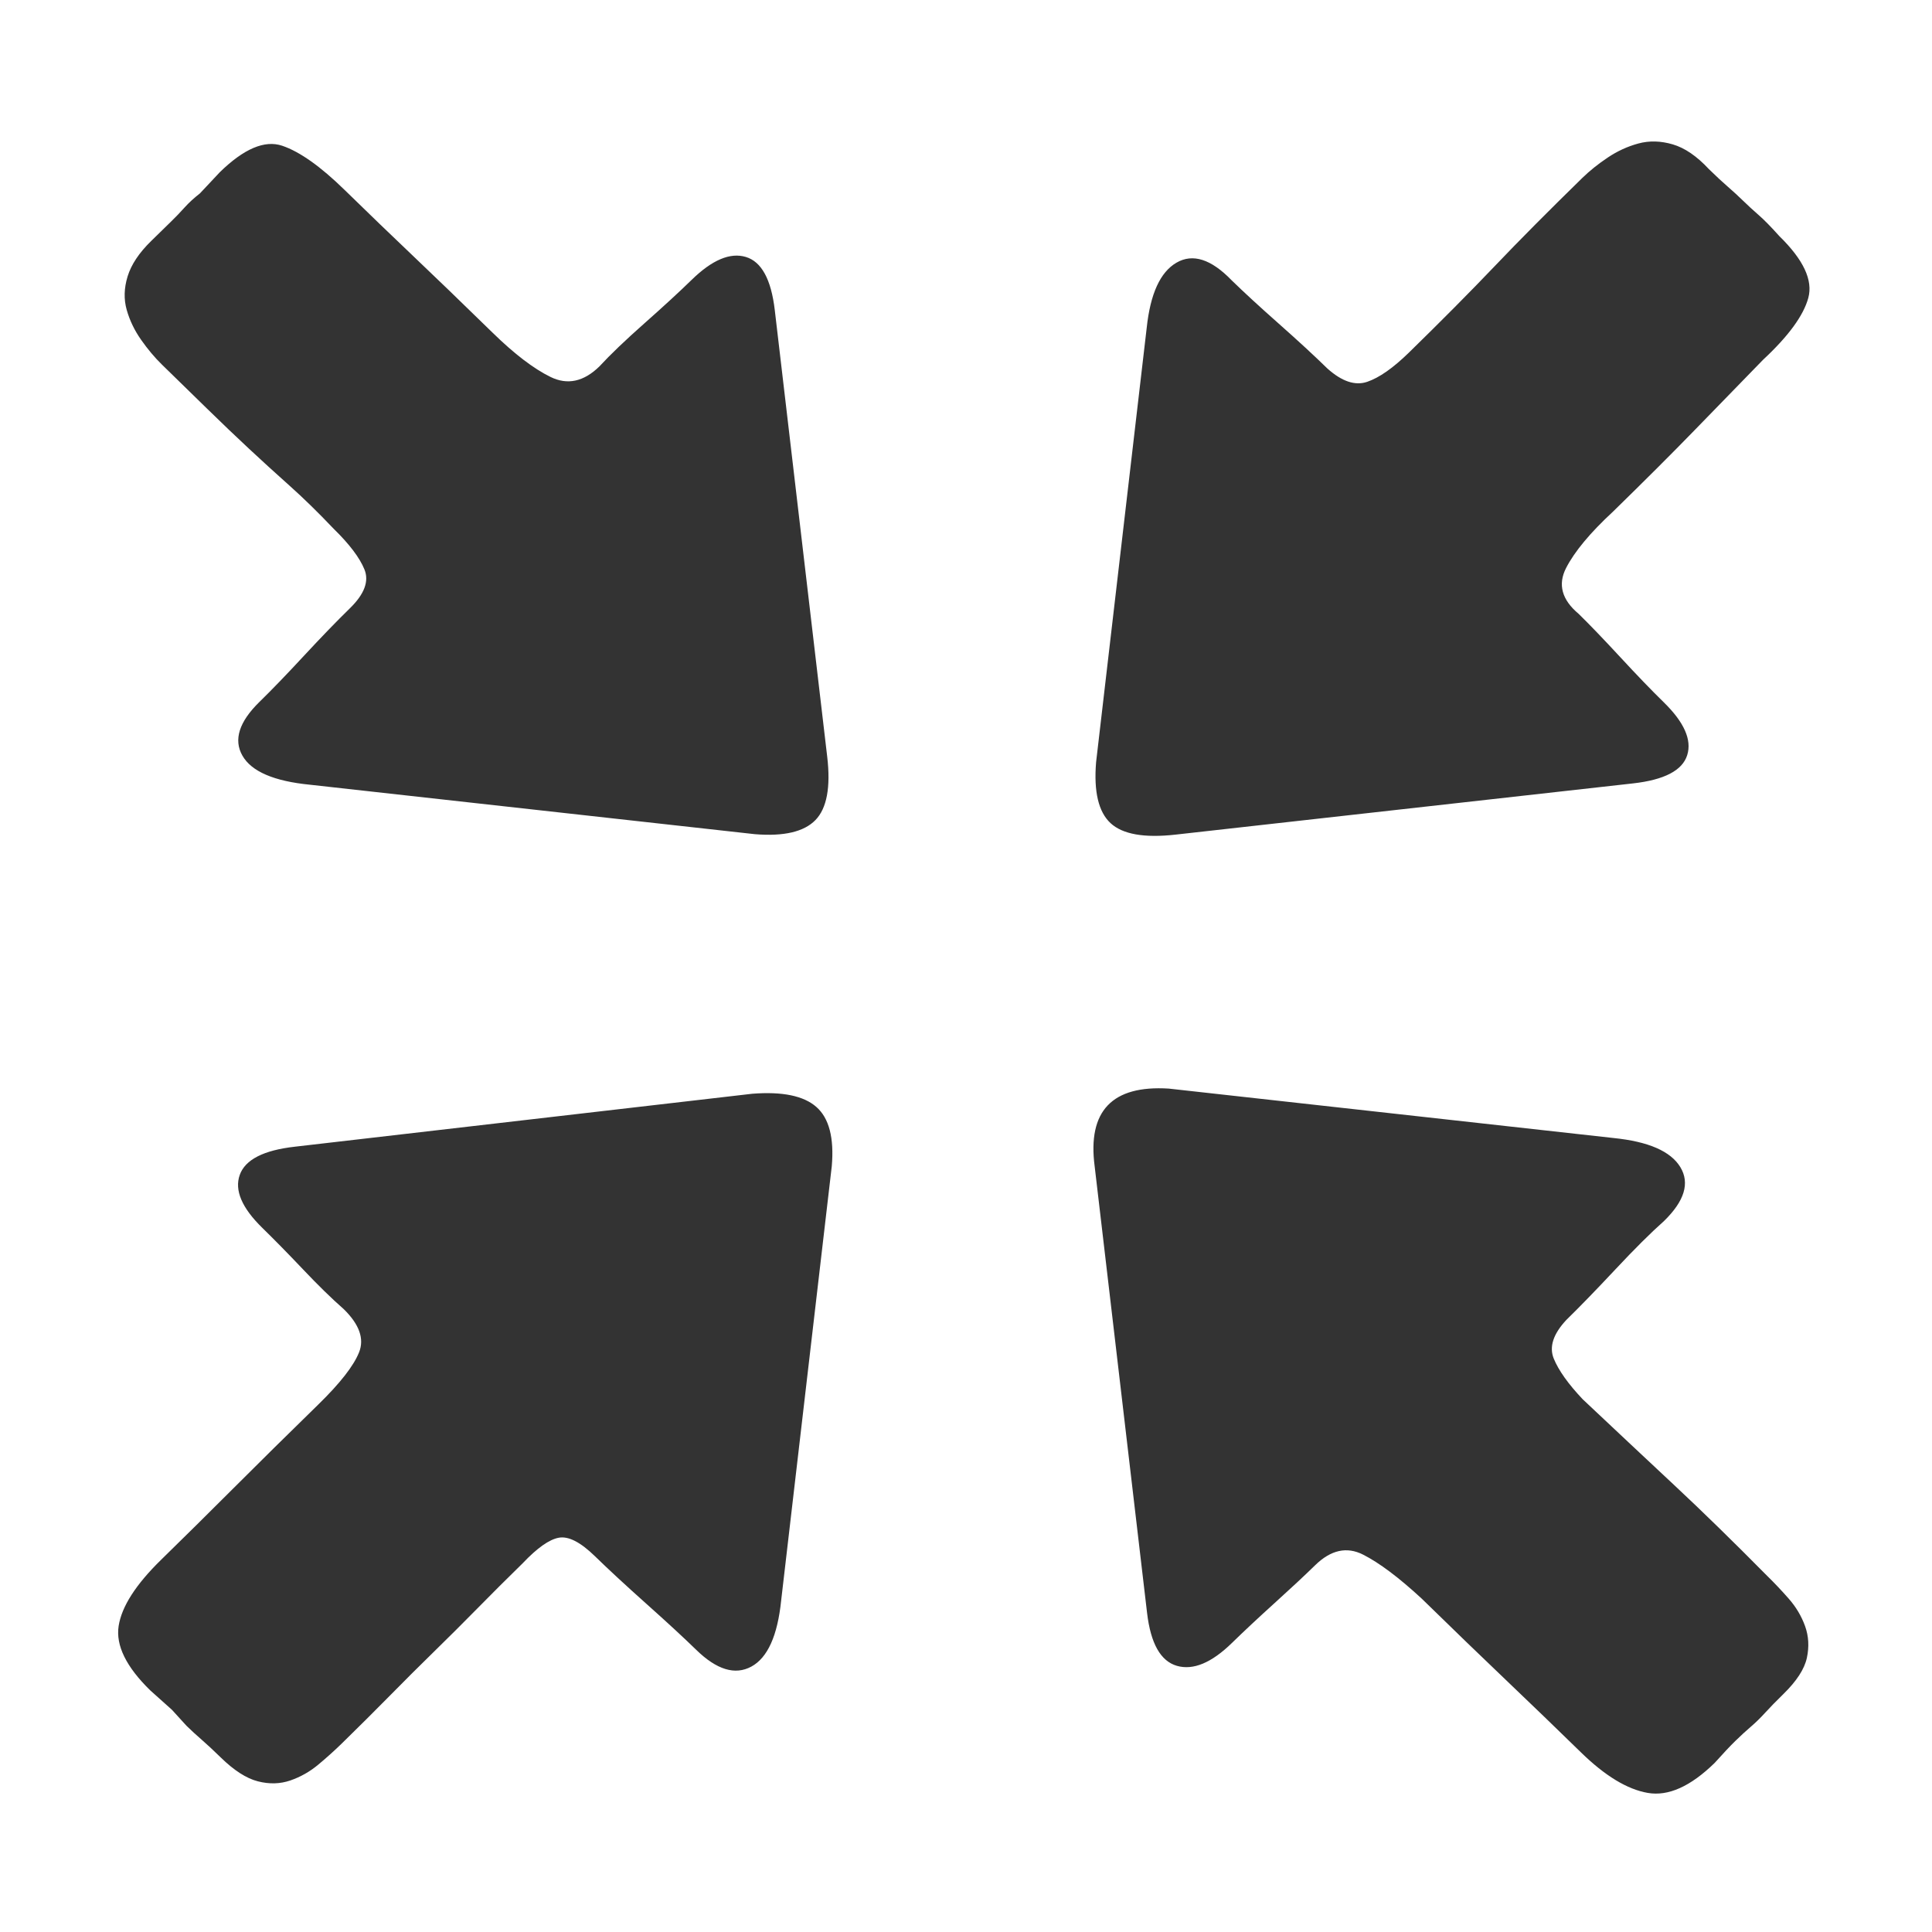 <?xml version="1.0" standalone="no"?><!DOCTYPE svg PUBLIC "-//W3C//DTD SVG 1.1//EN" "http://www.w3.org/Graphics/SVG/1.1/DTD/svg11.dtd"><svg class="icon" width="200px" height="200.00px" viewBox="0 0 1024 1024" version="1.1" xmlns="http://www.w3.org/2000/svg"><path fill="#333333" d="M580.188 618.138c-3.83-29.312 9.267-43.039 39.286-41.16l235.684 26.189c18.524 1.869 30.346 7.014 35.456 15.442 5.11 8.422 2.232 17.93-8.632 28.539-7.02 6.231-15.652 14.812-25.861 25.728-10.22 10.911-18.852 19.799-25.876 26.66-7.025 7.491-9.267 14.351-6.707 20.588 2.56 6.236 7.66 13.409 15.329 21.519 17.889 16.84 34.171 32.118 48.865 45.844 14.684 13.716 30.976 29.624 48.855 47.713 3.835 3.738 7.67 7.798 11.5 12.16 3.84 4.372 6.712 9.201 8.632 14.51 1.91 5.299 2.232 10.916 0.957 16.835-1.28 5.924-5.432 12.319-12.457 19.185-3.83 3.738-7.025 7.009-9.58 9.82-2.56 2.811-5.12 5.304-7.67 7.491-2.555 2.181-5.268 4.68-8.141 7.48-2.883 2.806-6.548 6.712-11.023 11.699-12.774 12.477-24.586 17.782-35.446 15.898-10.854-1.859-22.682-9.042-35.451-21.514s-25.866-25.103-39.281-37.893c-13.409-12.785-28.431-27.284-45.03-43.51-12.14-11.223-22.518-19.021-31.14-23.383-8.622-4.372-17.091-2.493-25.39 5.617-5.75 5.612-12.933 12.308-21.56 20.111-8.622 7.798-16.128 14.822-22.508 21.048-10.86 10.604-20.598 14.664-29.225 12.17-8.627-2.499-13.896-11.853-15.805-28.068L580.188 618.138 580.188 618.138 580.188 618.138zM438.426 400.963c1.92 16.22-0.164 27.448-6.226 33.69-6.072 6.236-16.768 8.73-32.097 7.48l-235.689-26.199c-19.169-1.869-31.14-7.02-35.932-15.437-4.792-8.417-1.756-17.93 9.093-28.534 6.395-6.236 14.223-14.346 23.48-24.33 9.262-9.984 17.403-18.401 24.428-25.257 7.67-7.491 10.225-14.346 7.67-20.588-2.555-6.236-7.987-13.409-16.292-21.519-8.305-8.735-16.123-16.369-23.47-22.917-7.347-6.548-14.531-13.102-21.555-19.651-7.03-6.548-14.372-13.568-22.031-21.048l-23.962-23.398c-3.835-3.738-7.506-8.105-11.013-13.092-3.517-4.997-6.077-10.296-7.665-15.908-1.597-5.617-1.439-11.535 0.476-17.777 1.92-6.241 6.067-12.472 12.452-18.714l10.537-10.296c2.56-2.493 4.956-4.987 7.188-7.48 2.237-2.493 4.946-4.987 8.146-7.485l10.537-11.228c12.774-12.472 23.793-17.157 33.055-14.034 9.262 3.123 20.28 10.916 33.06 23.393 12.774 12.472 24.909 24.172 36.403 35.087 11.5 10.916 25.549 24.484 42.158 40.699 11.5 11.233 21.719 19.026 30.659 23.393 8.945 4.367 17.567 2.499 25.871-5.612 5.745-6.236 13.727-13.88 23.951-22.922 10.22-9.047 18.519-16.691 24.909-22.927 10.86-10.604 20.439-14.659 28.744-12.16 8.305 2.493 13.409 11.848 15.329 28.063L438.426 400.963 438.426 400.963 438.426 400.963zM623.099 442.363c-16.609 1.869-28.099-0.159-34.488-6.083-6.39-5.929-8.94-16.691-7.66-32.282l26.819-230.17c1.915-18.094 7.183-29.629 15.816-34.621 8.617-4.987 18.36-1.869 29.215 9.359 6.39 6.236 14.689 13.88 24.909 22.922 10.22 9.047 18.852 16.998 25.871 23.864 7.67 6.856 14.694 9.201 21.079 7.014 6.39-2.176 13.732-7.332 22.042-15.432 17.239-16.845 32.415-32.128 45.512-45.855 13.092-13.727 28.575-29.317 46.459-46.781 3.83-3.743 8.305-7.332 13.42-10.762 5.11-3.436 10.542-5.924 16.287-7.485 5.745-1.556 11.817-1.403 18.207 0.466 6.385 1.874 12.769 6.241 19.159 13.107 3.83 3.743 7.178 6.861 10.066 9.354 2.872 2.493 5.586 4.992 8.141 7.485 2.555 2.488 5.268 4.987 8.141 7.485 2.877 2.493 6.543 6.231 11.023 11.228 12.769 12.472 17.879 23.383 15.319 32.742-2.55 9.359-10.532 20.27-23.951 32.748l-36.408 37.432c-12.129 12.483-26.511 26.819-43.11 43.034-12.14 11.233-20.439 21.212-24.919 29.947-4.46 8.735-2.232 16.84 6.723 24.325 5.74 5.612 13.092 13.261 22.031 22.922 8.945 9.672 16.604 17.623 22.994 23.859 10.86 10.614 15.012 19.963 12.457 28.068-2.55 8.11-12.129 13.097-28.739 14.966L623.099 442.363 623.099 442.363 623.099 442.363zM398.71 579.712c15.969-1.249 27.305 1.091 34.007 7.02 6.717 5.919 9.426 16.369 8.146 31.34l-26.824 230.164c-1.915 18.714-7.188 30.413-15.811 35.092-8.617 4.669-18.36 1.705-29.22-8.893-6.395-6.236-15.171-14.346-26.348-24.325-11.187-9.979-20.28-18.412-27.31-25.262-7.67-7.485-14.054-10.762-19.164-9.825-5.11 0.927-11.494 5.453-19.164 13.553-8.31 8.11-16.282 16.072-23.946 23.869s-15.334 15.432-22.999 22.922c-7.665 7.48-15.488 15.278-23.47 23.393-7.987 8.105-16.445 16.522-25.39 25.267-3.835 3.738-7.987 7.48-12.462 11.218-4.47 3.743-9.416 6.548-14.843 8.428-5.427 1.874-11.177 2.028-17.244 0.466-6.077-1.556-12.621-5.77-19.645-12.626-3.835-3.743-7.183-6.866-10.061-9.364-2.877-2.488-5.591-4.992-8.141-7.48l-7.67-8.422-11.5-10.301c-12.769-12.472-18.36-23.849-16.763-34.15 1.603-10.291 9.108-21.985 22.518-35.092 12.129-11.843 24.904-24.479 38.318-37.888s28.421-28.227 45.03-44.442c11.505-11.228 18.683-20.424 21.555-27.602 2.877-7.168 0.164-14.817-8.141-22.932-6.395-5.601-13.573-12.621-21.555-21.048-7.987-8.422-15.181-15.739-21.56-21.98-10.865-10.609-14.858-19.968-11.981-28.073 2.877-8.105 12.616-13.097 29.225-14.966L398.71 579.712 398.71 579.712 398.71 579.712z" /></svg>